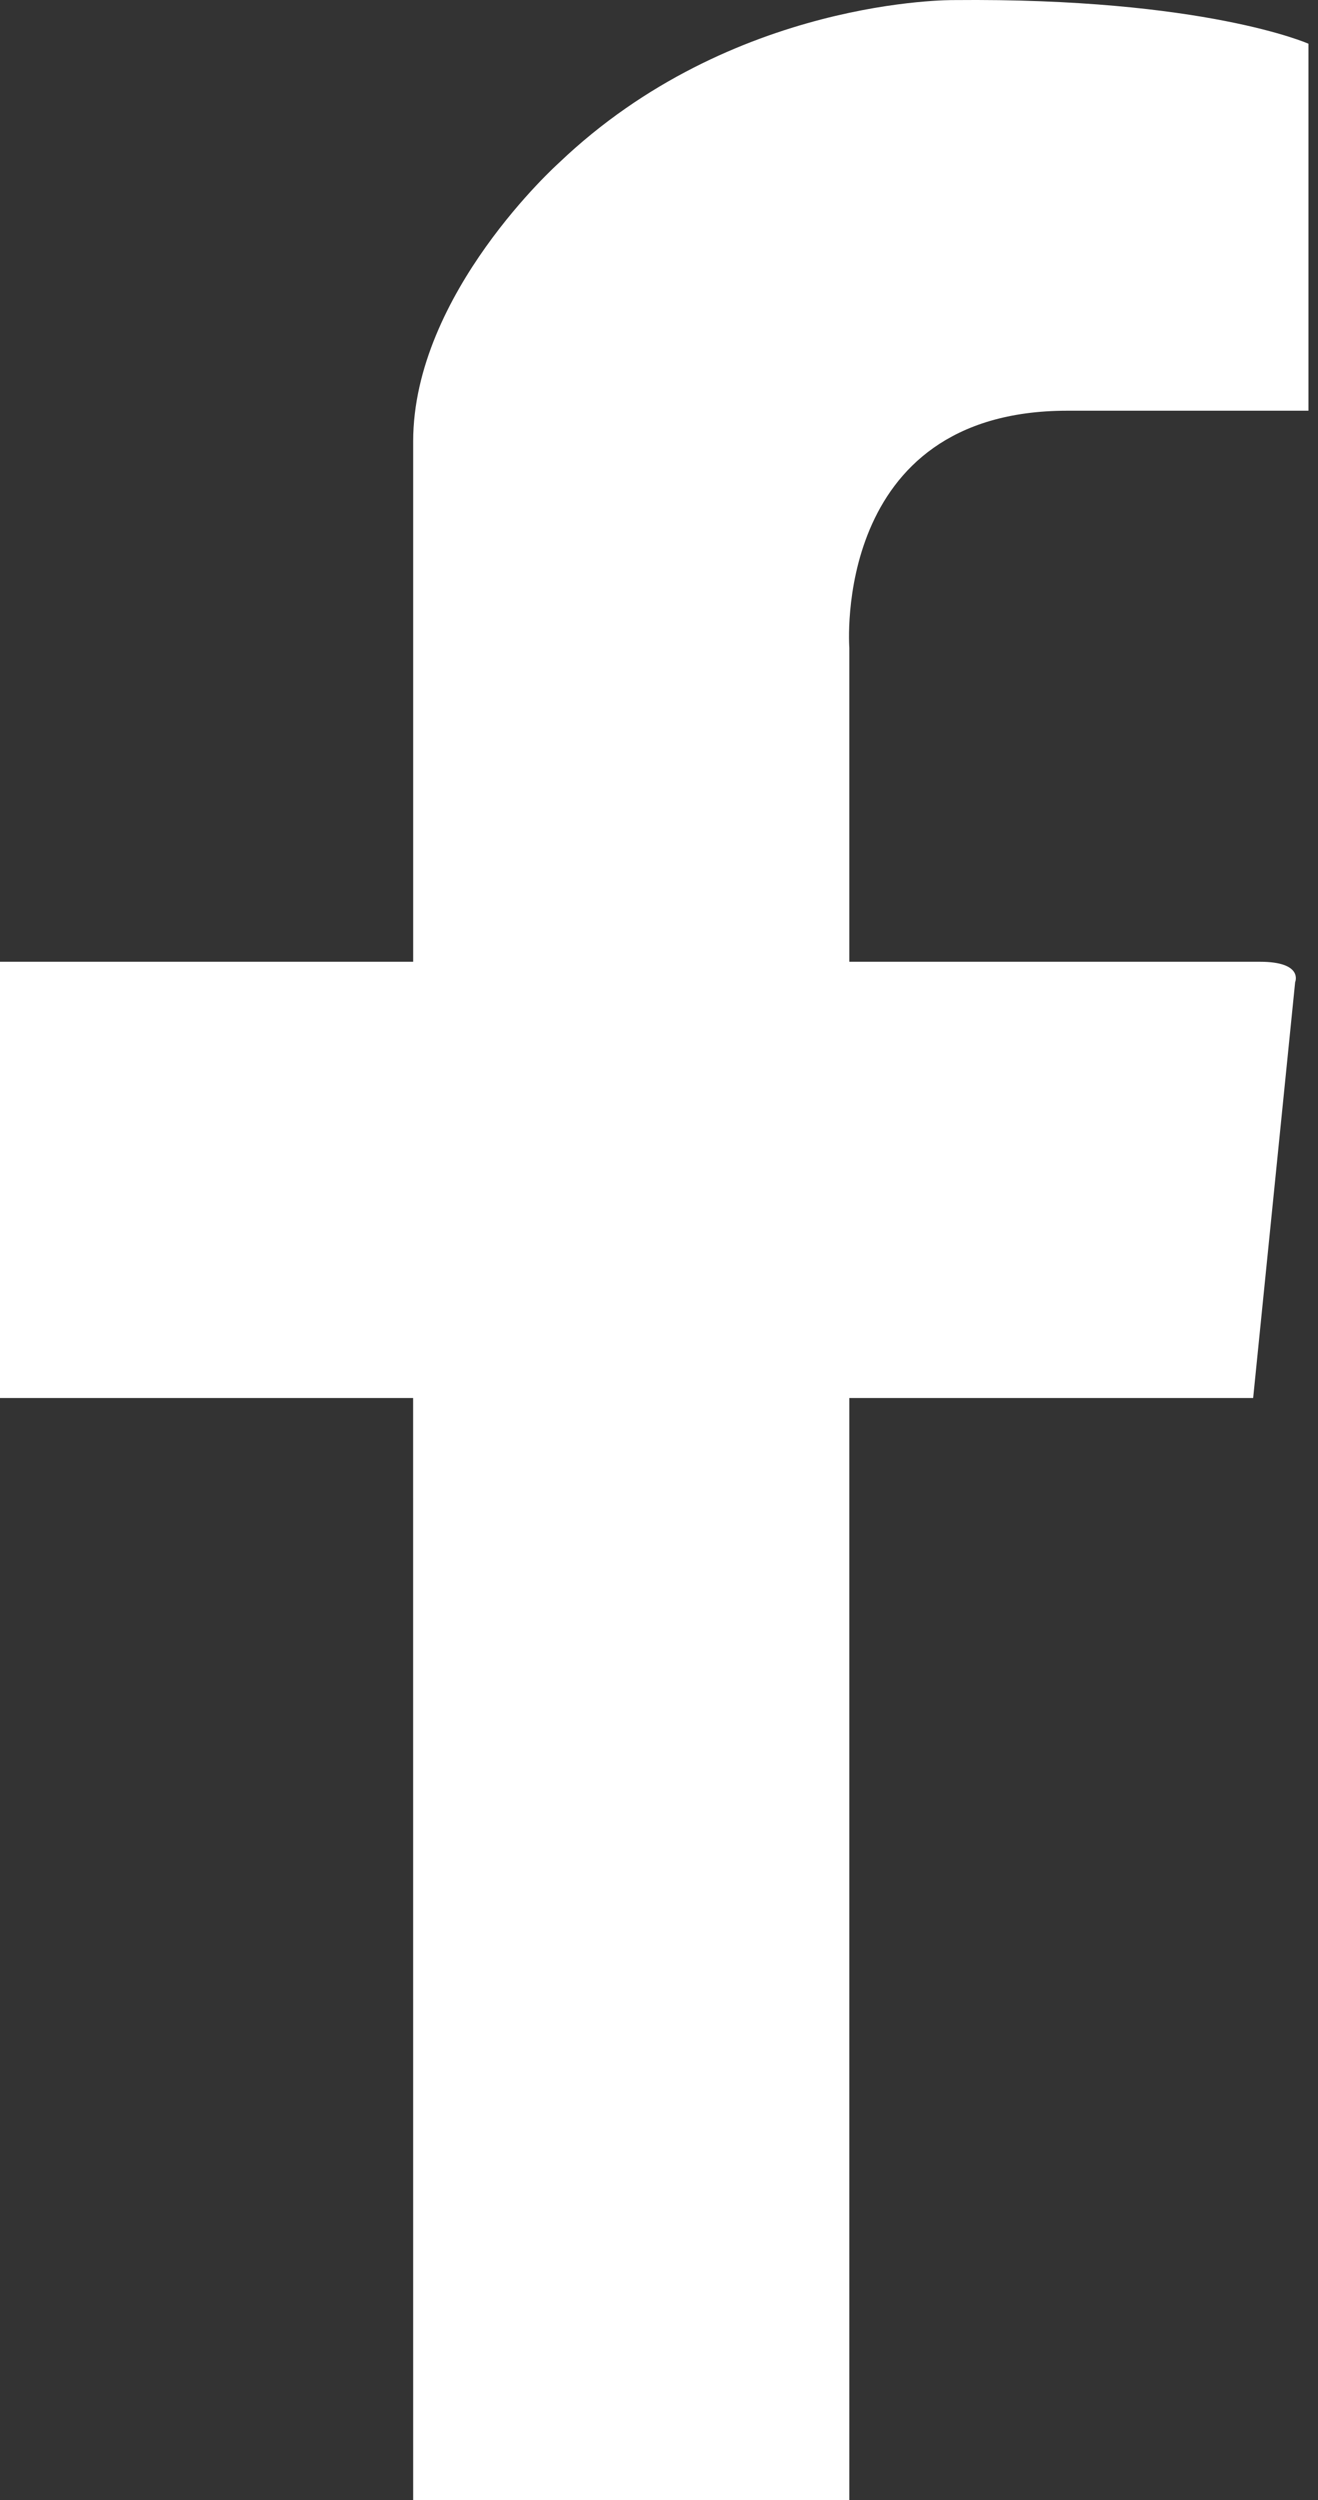 <svg xmlns="http://www.w3.org/2000/svg" width="29" height="55" viewBox="0 0 29 55"><rect x="0" y="0" width="29" height="55" fill="#333333" stroke="none"/><g><g><path fill="#fff" d="M9.091 54.998h9.597V30.754h8.885l.924-9.147s.194-.45-.778-.45h-9.031v-6.903s-.401-5.219 4.798-5.219h5.304V.962s-2.285-1.014-7.806-.96c0 0-4.875-.06-8.689 3.584 0 0-3.204 2.867-3.204 6.122v11.449H0v9.597H9.09z"/></g></g></svg>